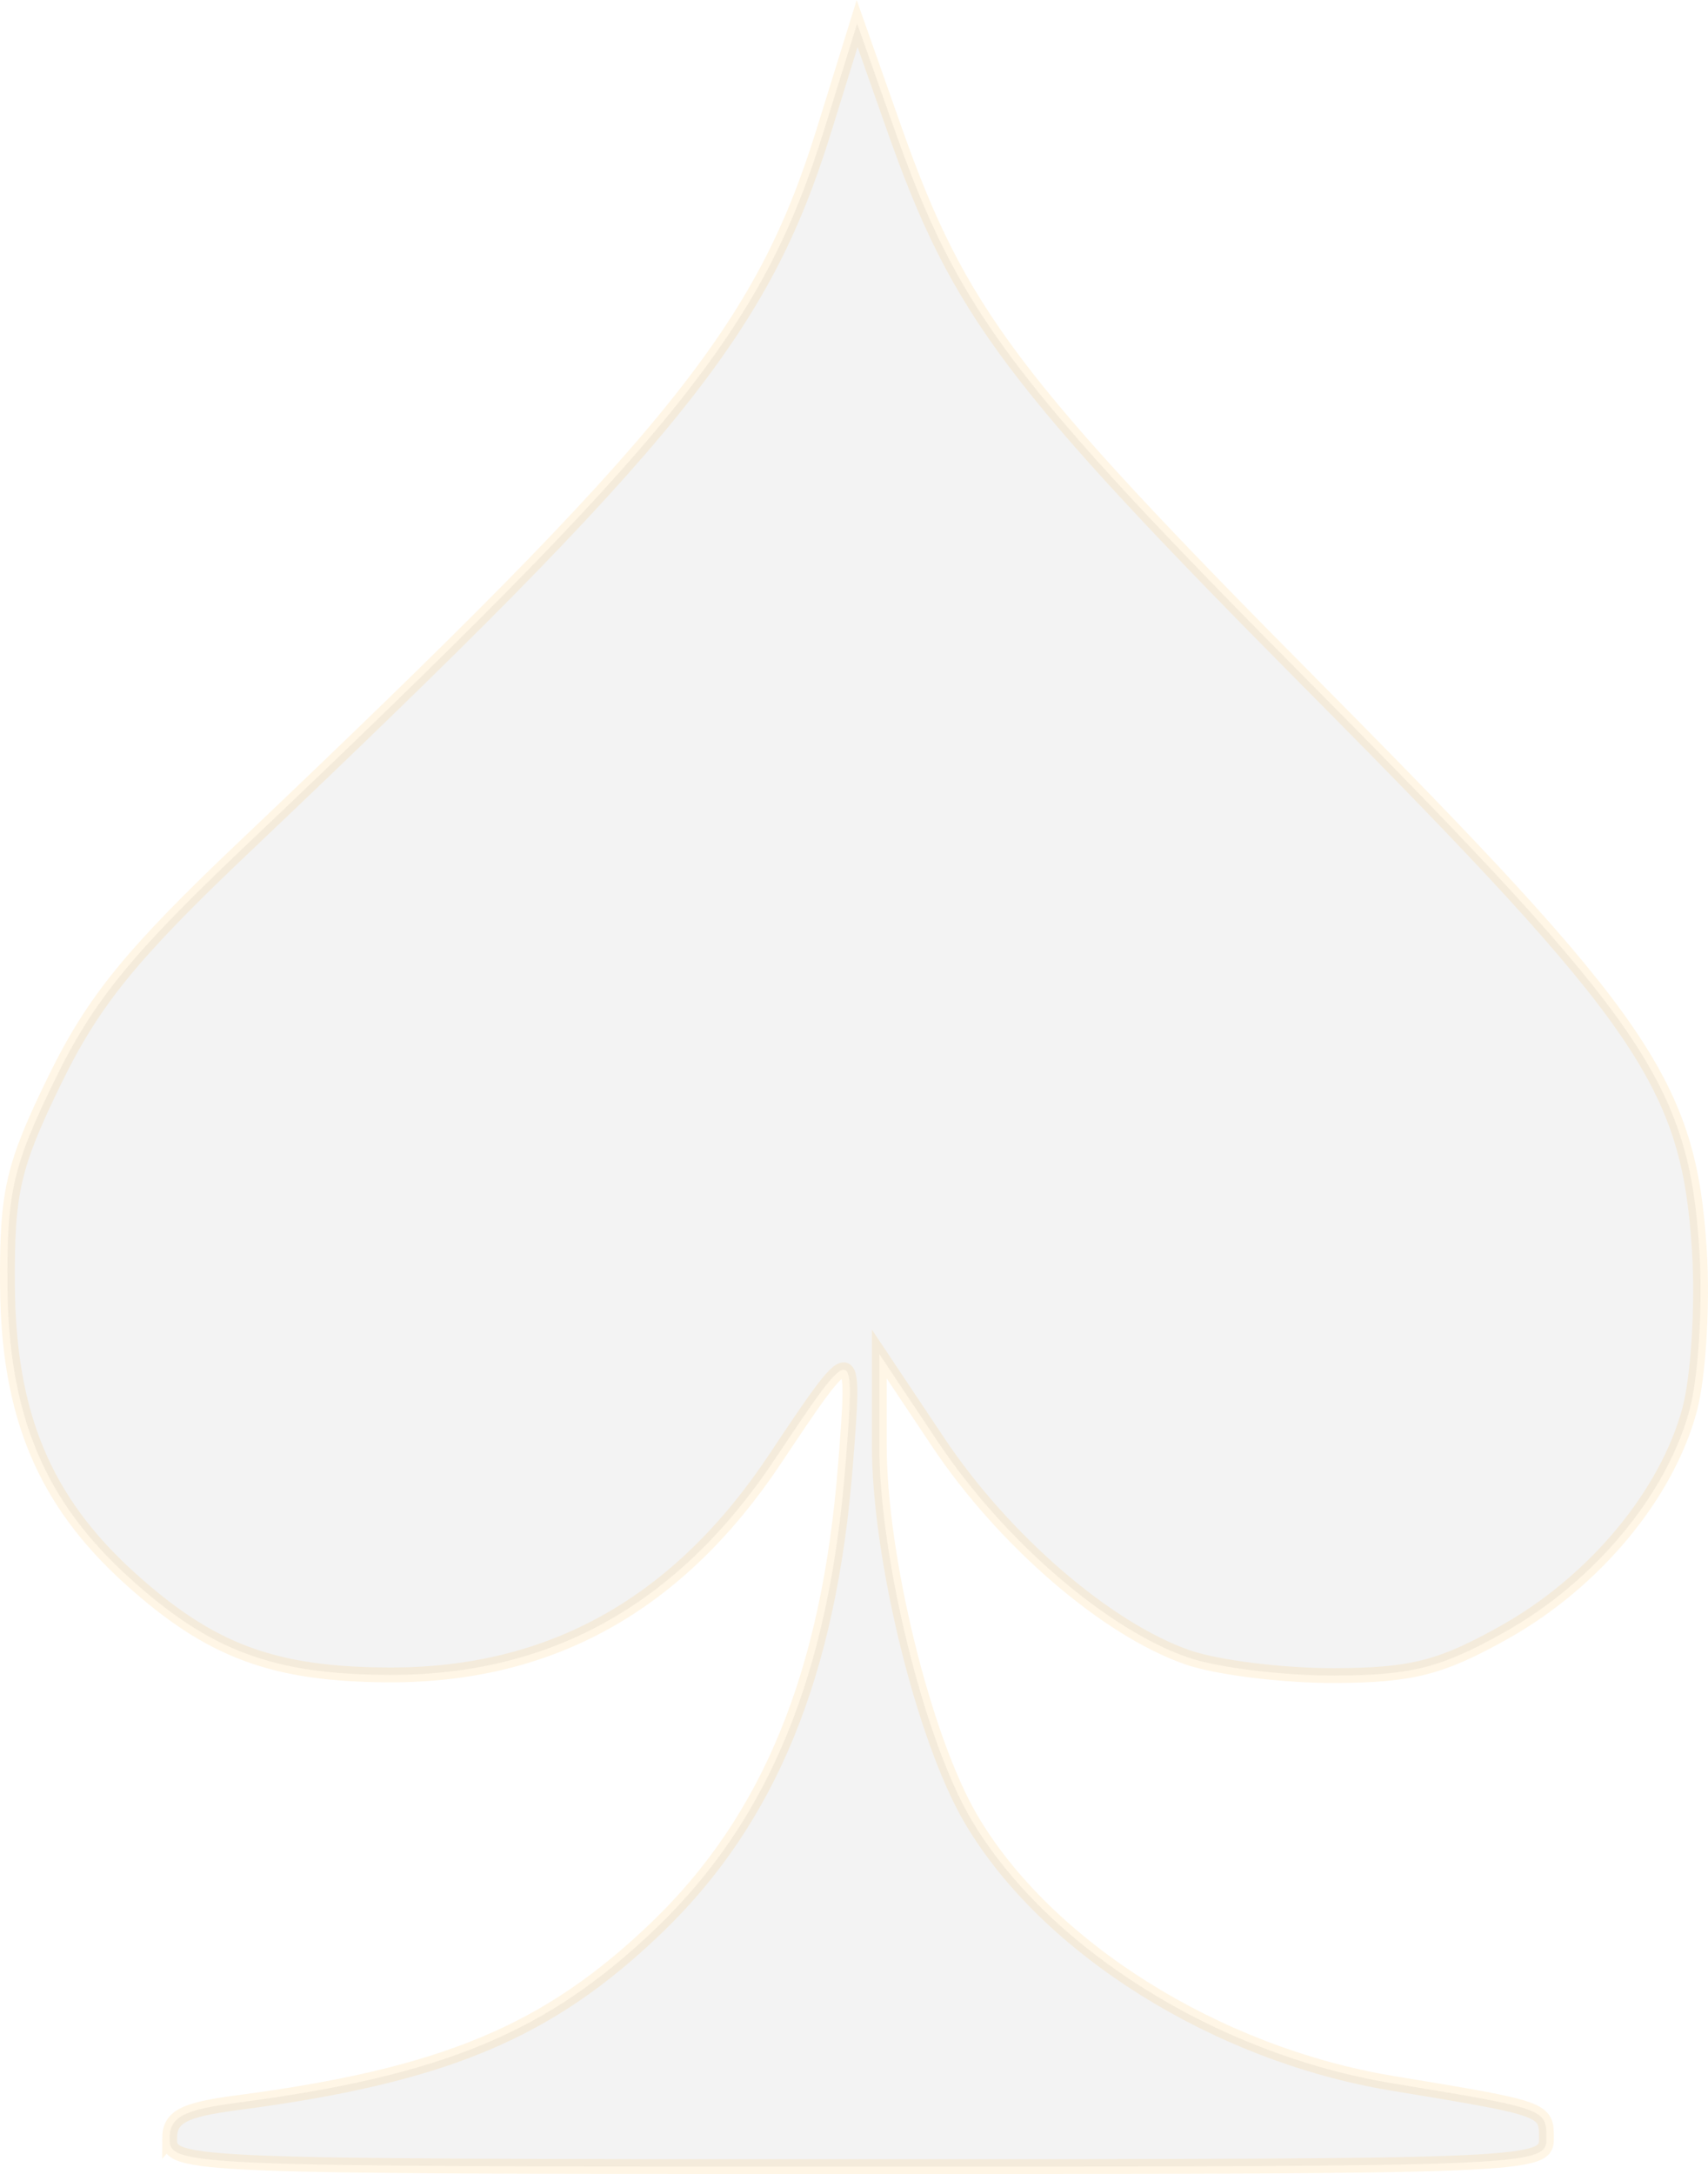 <?xml version="1.0" encoding="UTF-8" standalone="no"?>
<svg
   xmlns:dc="http://purl.org/dc/elements/1.1/"
   xmlns:cc="http://creativecommons.org/ns#"
   xmlns:rdf="http://www.w3.org/1999/02/22-rdf-syntax-ns#"
   xmlns:svg="http://www.w3.org/2000/svg"
   xmlns="http://www.w3.org/2000/svg"
   xmlns:sodipodi="http://sodipodi.sourceforge.net/DTD/sodipodi-0.dtd"
   xmlns:inkscape="http://www.inkscape.org/namespaces/inkscape"
   viewBox="0 0 115.21 146.598"
   id="svg2"
   version="1.1"
   inkscape:version="1.0 (9f2f71dc58, 2020-08-02)"
   sodipodi:docname="spade.svg"
   width="100%"
   height="100%">
  <defs
     id="defs4" />
  <sodipodi:namedview
     id="base"
     pagecolor="#ffffff"
     bordercolor="#666666"
     borderopacity="1.0"
     inkscape:pageopacity="0.0"
     inkscape:pageshadow="2"
     inkscape:zoom="3.404"
     inkscape:cx="181.73773"
     inkscape:cy="116.09811"
     inkscape:document-units="px"
     inkscape:current-layer="layer1"
     showgrid="false"
     units="px"
     inkscape:window-width="3440"
     inkscape:window-height="1376"
     inkscape:window-x="0"
     inkscape:window-y="27"
     inkscape:window-maximized="1"
     inkscape:document-rotation="0"
     fit-margin-top="0"
     fit-margin-left="0"
     fit-margin-right="0"
     fit-margin-bottom="0" />
  <g
     inkscape:label="Layer 1"
     inkscape:groupmode="layer"
     id="layer1"
     transform="translate(-9.5,-886.264)">
    <path
       style="fill:#000000;fill-opacity:0.05;stroke:#ffa500;stroke-opacity:0.1"
       d="m 20.939,1030.506 c 0,-1.492 0.891,-1.973 4.548,-2.453 13.962,-1.832 20.984,-4.763 28.324,-11.825 7.6,-7.312 11.615,-17.148 12.717,-31.157 0.671,-8.526 0.656,-8.527 -4.771,-0.394 -6.514,9.762 -15.084,14.554 -25.977,14.526 -7.826,-0.021 -12.084,-1.603 -17.515,-6.51 -5.773,-5.215 -8.202,-11.02 -8.262,-19.738 -0.043,-6.326 0.356,-8.056 3.2,-13.883 2.601,-5.327 5.164,-8.473 12.832,-15.752 28.96,-27.489 34.86,-34.784 39.049,-48.277 l 2.232,-7.19 2.492,7.059 c 4.38,12.409 7.879,17.061 28.328,37.667 22.348,22.519 25.281,26.805 25.991,37.976 0.236,3.715 -0.061,8.568 -0.661,10.783 -1.549,5.726 -6.418,11.578 -12.456,14.97 -4.305,2.418 -6.273,2.922 -11.489,2.941 -3.462,0.012 -7.916,-0.538 -9.898,-1.224 -5.452,-1.885 -12.419,-7.89 -16.845,-14.517 l -3.966,-5.939 v 6.179 c 0,7.521 2.997,19.737 6.171,25.153 5.084,8.675 16.564,15.88 28.422,17.839 10.417,1.72 10.407,1.717 10.407,3.724 0,1.865 -0.787,1.897 -46.436,1.897 -45.309,0 -46.436,-0.045 -46.436,-1.856 z"
       id="path5852"
       inkscape:connector-curvature="0" />
  </g>
</svg>
